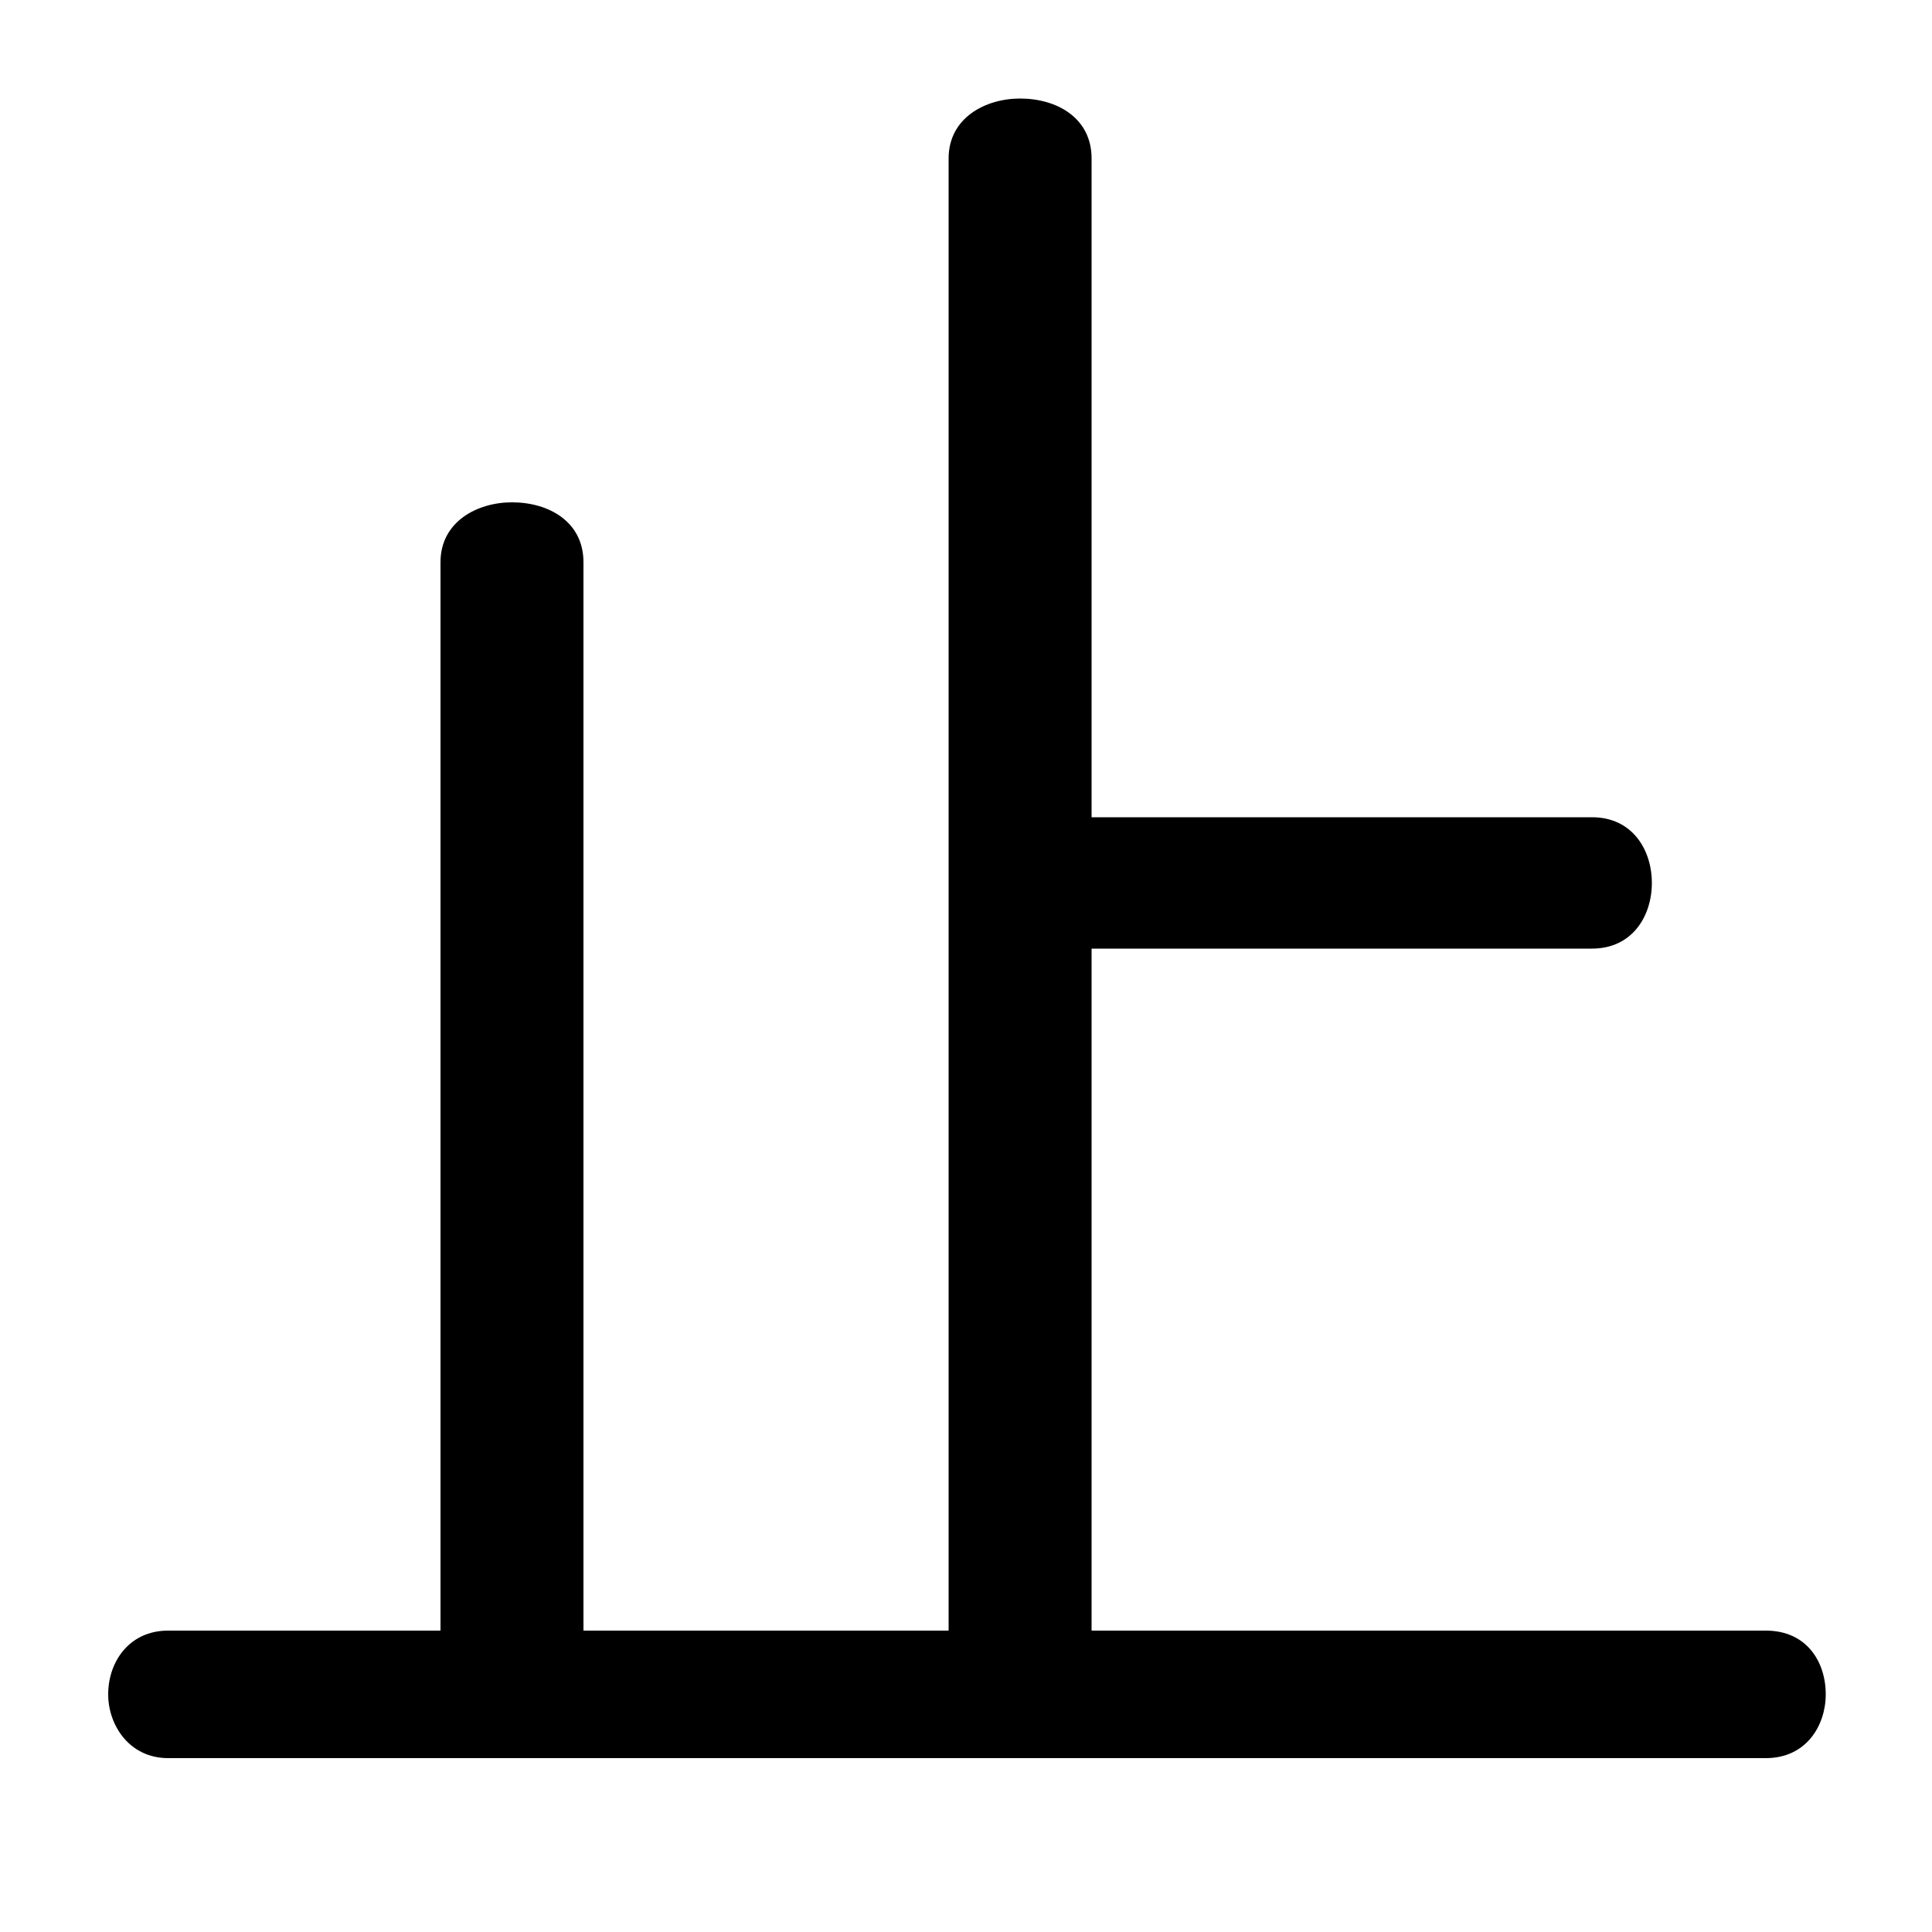 <svg xmlns="http://www.w3.org/2000/svg" viewBox="0 -44.0 50.0 50.0">
    <rect x="0" y="-44.0" width="50.0" height="50.0" fill="#808080" stroke="none"/>
    <g transform="scale(1, -1)">
        <!-- ボディの枠 -->
        <rect x="0" y="-6.0" width="50.0" height="50.0"
            stroke="white" fill="white"/>
        <!-- グリフ座標系の原点 -->
        <circle cx="0" cy="0" r="5" fill="white"/>
        <!-- グリフのアウトライン -->
        <g style="fill:black;stroke:#000000;stroke-width:0;stroke-linecap:round;stroke-linejoin:round;">
        <path d="M 28.25 1.8 L 28.25 19.45 L 41.2 19.45 C 42.25 19.45 42.75 20.3 42.75 21.15 C 42.75 22.0 42.25 22.85 41.2 22.85 L 28.25 22.85 L 28.25 39.9 C 28.25 40.95 27.35 41.45 26.4 41.45 C 25.5 41.45 24.55 40.95 24.55 39.9 L 24.55 1.8 L 15.1 1.8 L 15.1 29.45 C 15.1 30.5 14.2 31.0 13.25 31.0 C 12.35 31.0 11.4 30.5 11.4 29.45 L 11.4 1.8 L 4.35 1.8 C 3.35 1.8 2.8 1.0 2.8 0.15 C 2.8 -0.65 3.35 -1.5 4.35 -1.5 L 45.7 -1.5 C 46.75 -1.5 47.25 -0.65 47.25 0.15 C 47.25 1.0 46.75 1.8 45.7 1.8 Z"/>
    </g>
    </g>
</svg>

